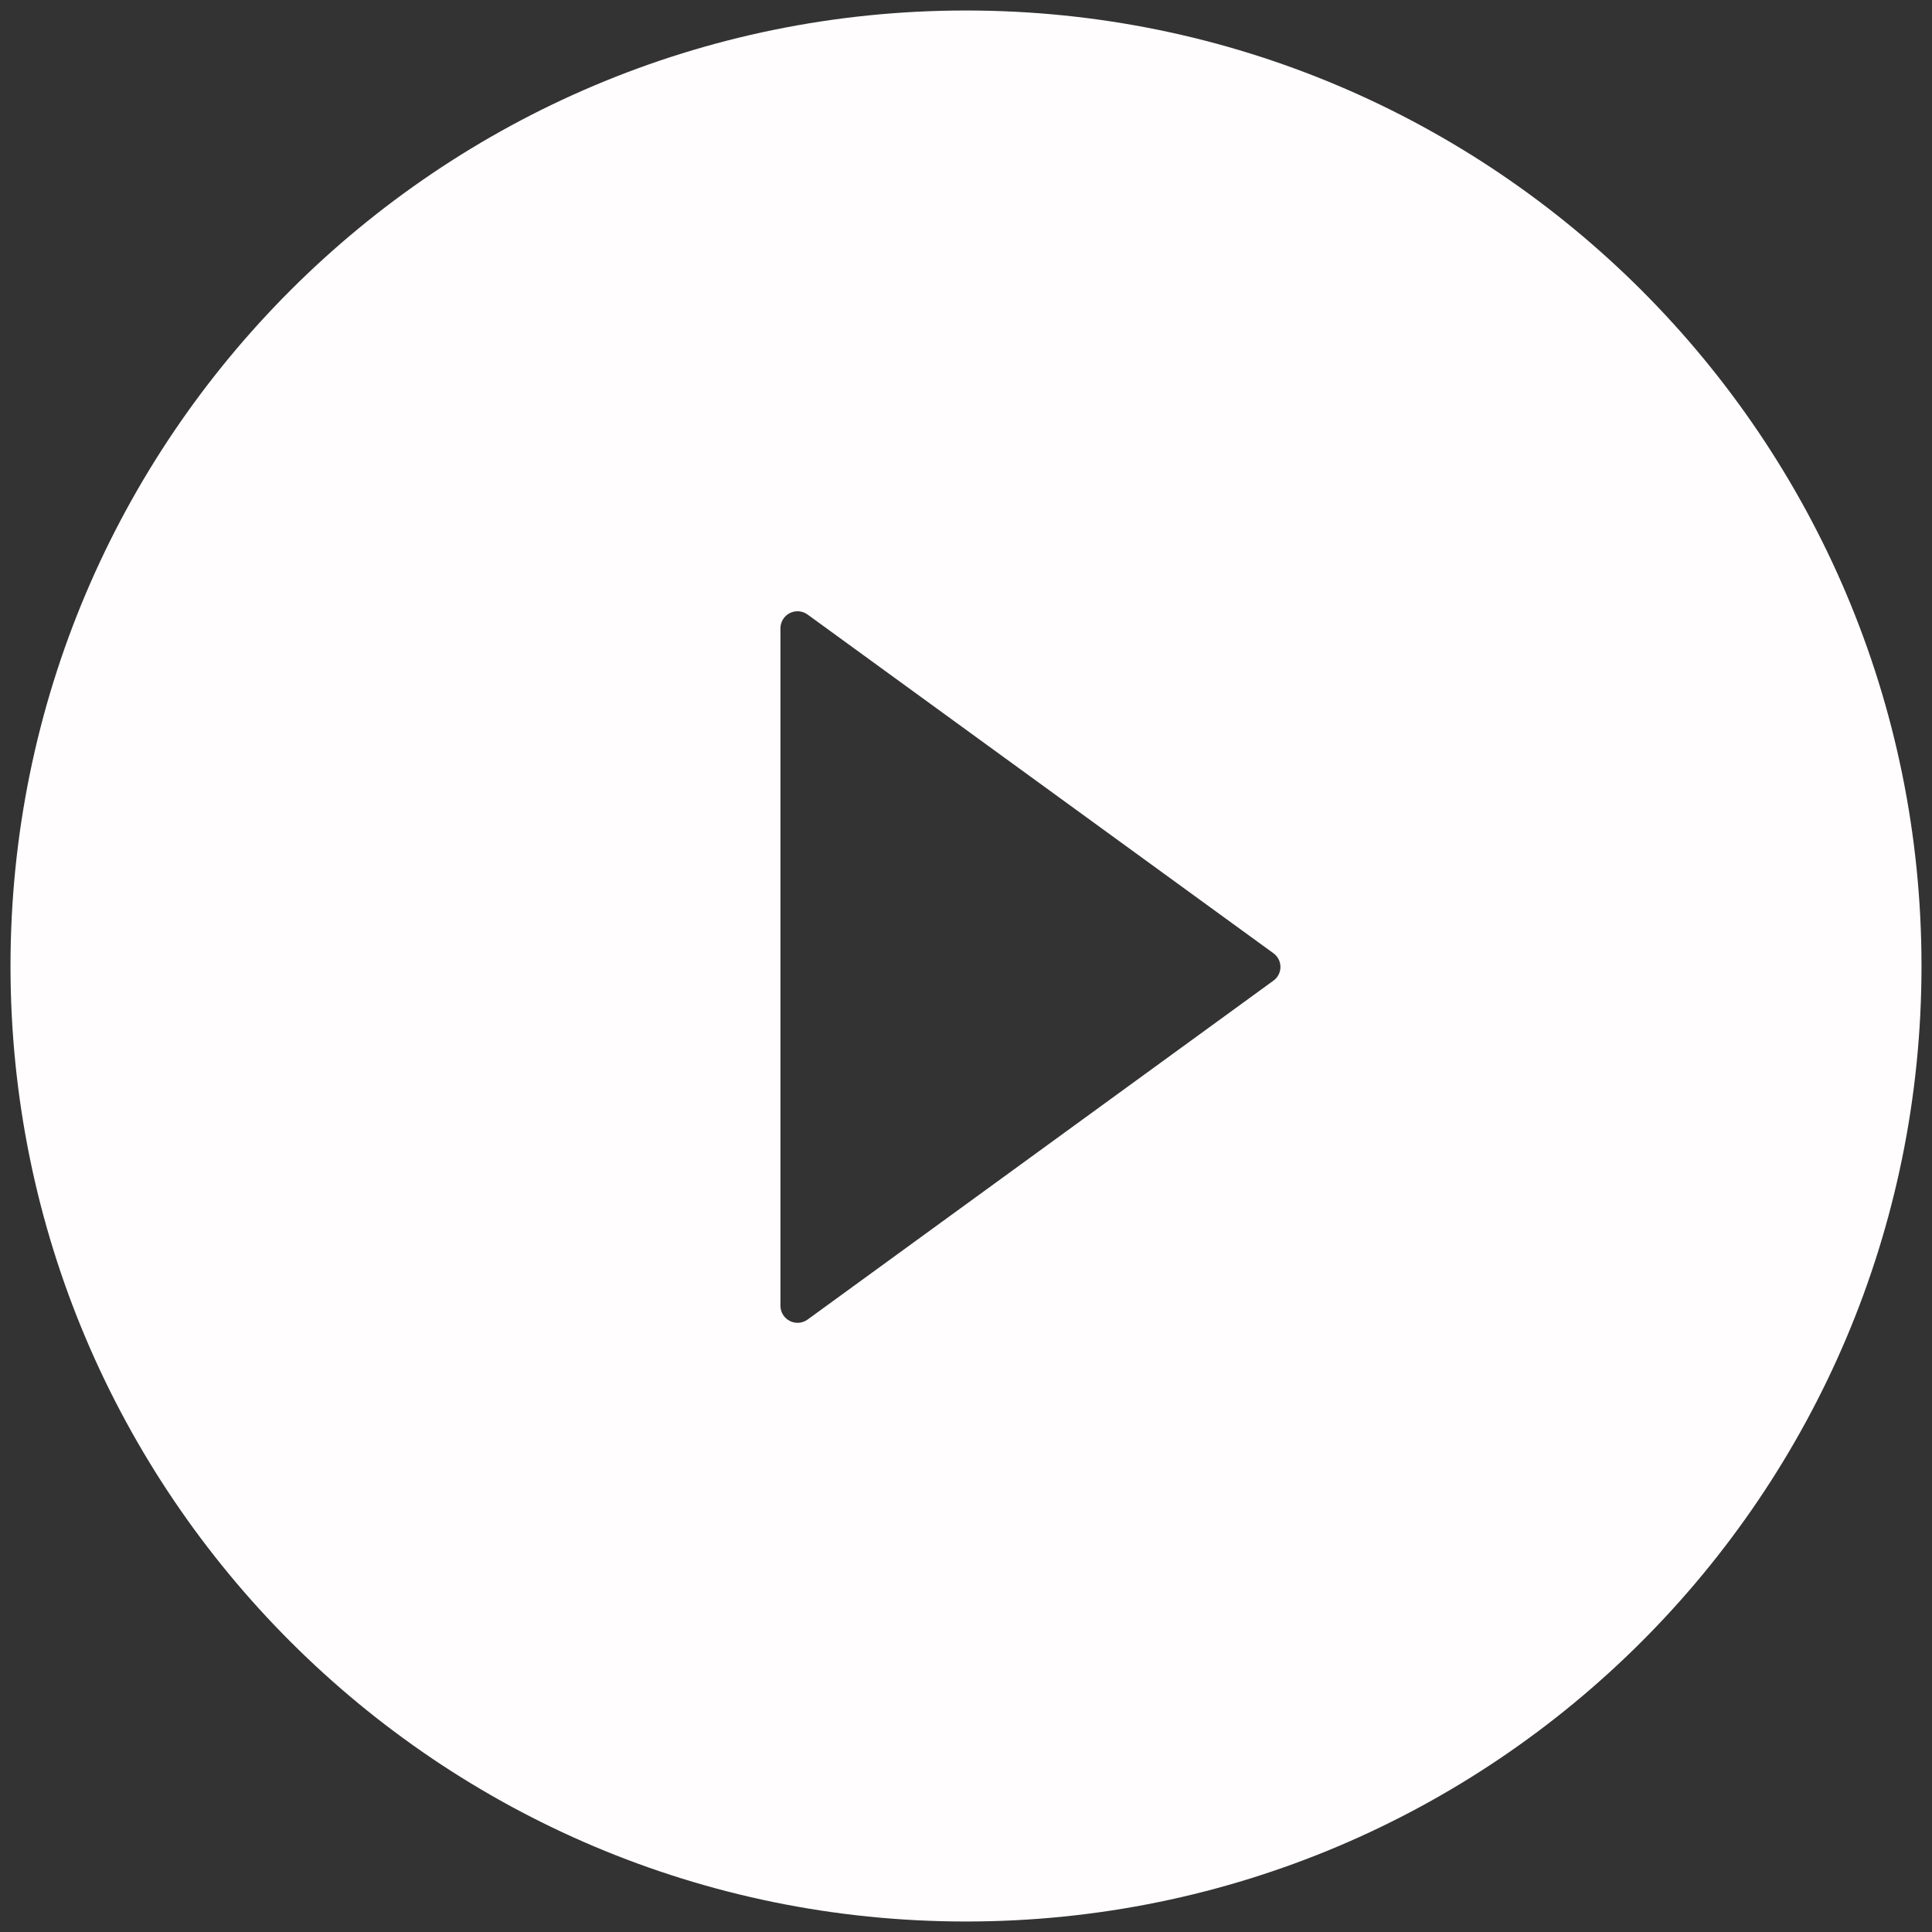 <svg width="46" height="46" viewBox="0 0 46 46" fill="none" xmlns="http://www.w3.org/2000/svg">
<rect x="0" y="0" width="46" height="46" fill="#333333" stroke="none"/>
<path d="M23 0.25C10.437 0.25 0.25 10.437 0.25 23C0.25 35.563 10.437 45.75 23 45.75C35.563 45.75 45.75 35.563 45.75 23C45.75 10.437 35.563 0.25 23 0.25ZM30.318 23.35L19.227 31.419C19.166 31.463 19.095 31.489 19.02 31.495C18.945 31.5 18.87 31.485 18.804 31.451C18.737 31.417 18.681 31.365 18.642 31.302C18.603 31.238 18.582 31.164 18.582 31.09V14.961C18.582 14.886 18.602 14.813 18.641 14.749C18.68 14.684 18.736 14.633 18.803 14.598C18.87 14.564 18.945 14.549 19.02 14.555C19.095 14.561 19.166 14.587 19.227 14.631L30.318 22.695C30.37 22.732 30.413 22.782 30.442 22.838C30.472 22.895 30.487 22.959 30.487 23.023C30.487 23.087 30.472 23.15 30.442 23.207C30.413 23.264 30.37 23.313 30.318 23.35Z" fill="#FFFDFD"/>
</svg>
